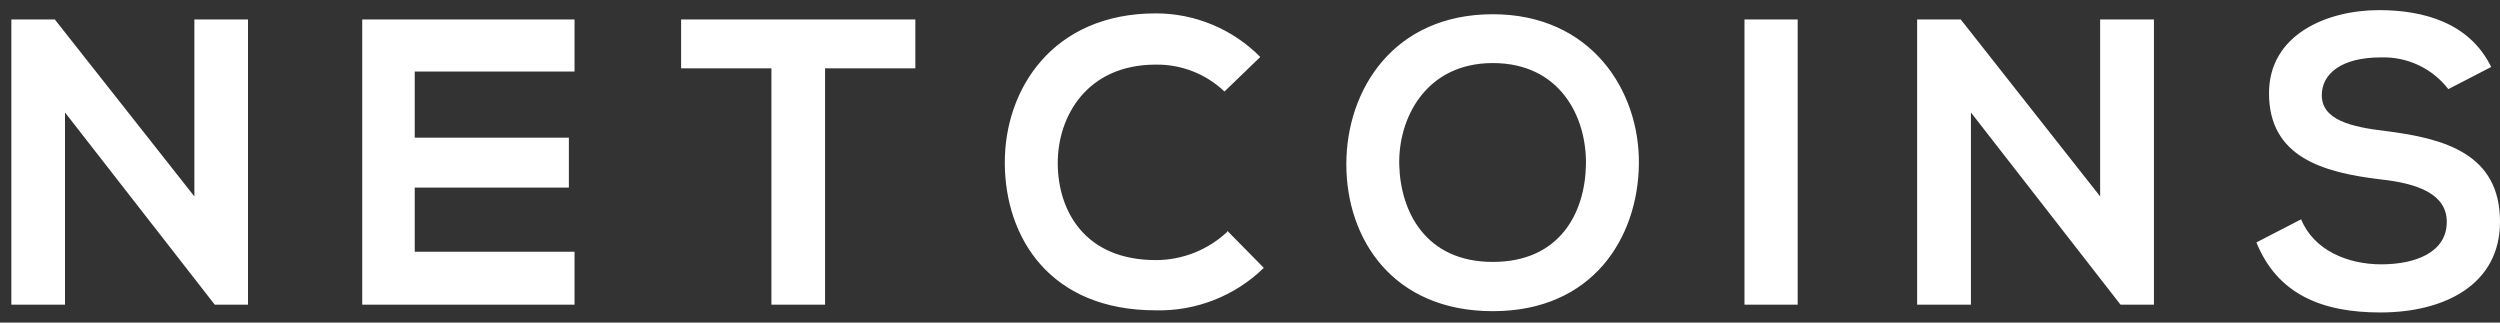 <svg width="200.9" height="25.923" viewBox="0 0 124 16" fill="none"
    xmlns="http://www.w3.org/2000/svg" data-sentry-element="svg" data-sentry-component="NetcoinsLogoText" data-sentry-source-file="netcoins-logo-text.tsx">
    <rect x="0" y="0" width="124" height="16" fill="#333333" stroke="none"/>
    <path d="M9.641 9.741L2.719 0.966H0.563V15.111H3.224V5.578L10.652 15.111H12.301V0.966H9.641V9.741ZM28.497 12.486H20.571V9.306H28.216V6.828H20.571V3.549H28.497V0.966H17.966V15.111H28.497V12.486ZM38.262 15.111H40.923V3.388H45.401V0.966H33.783V3.388H38.262V15.111ZM60.874 11.496C59.912 12.399 58.641 12.902 57.322 12.9C53.812 12.9 52.478 10.464 52.464 8.119C52.45 5.775 53.91 3.205 57.322 3.205C58.59 3.185 59.815 3.664 60.733 4.539L62.51 2.826C61.832 2.14 61.024 1.595 60.133 1.224C59.242 0.852 58.287 0.662 57.322 0.664C52.218 0.664 49.817 4.42 49.838 8.105C49.859 11.791 52.078 15.392 57.322 15.392C58.311 15.416 59.295 15.242 60.216 14.88C61.137 14.519 61.977 13.977 62.685 13.286L60.874 11.447V11.496ZM74.044 0.706C69.13 0.706 66.778 4.441 66.778 8.147C66.778 11.854 69.081 15.434 74.044 15.434C79.007 15.434 81.247 11.784 81.289 8.133C81.331 4.483 78.909 0.706 74.044 0.706ZM74.044 3.128C77.371 3.128 78.705 5.789 78.663 8.168C78.621 10.548 77.371 12.991 74.044 12.991C70.716 12.991 69.467 10.506 69.403 8.19C69.34 5.873 70.716 3.128 74.044 3.128ZM89.165 15.111V0.966H86.526V15.111H89.165ZM104.167 9.741L97.253 0.966H95.09V15.111H97.758V5.578L105.178 15.111H106.835V0.966H104.167V9.741ZM123.557 3.311C122.483 1.127 120.209 0.502 118.004 0.502C115.407 0.502 112.543 1.717 112.543 4.623C112.543 7.789 115.203 8.555 118.088 8.899C119.963 9.102 121.36 9.643 121.36 11.005C121.36 12.535 119.78 13.111 118.11 13.111C116.439 13.111 114.761 12.409 114.136 10.878L111.918 12.023C112.964 14.606 115.182 15.498 118.067 15.498C121.213 15.498 124 14.143 124 10.998C124 7.628 121.255 6.863 118.313 6.498C116.614 6.294 115.161 5.95 115.161 4.722C115.161 3.676 116.109 2.847 118.088 2.847C118.731 2.825 119.371 2.955 119.953 3.229C120.535 3.502 121.044 3.91 121.437 4.42L123.543 3.332L123.557 3.311Z" fill="white" data-sentry-element="path" data-sentry-source-file="netcoins-logo-text.tsx"></path>
</svg>